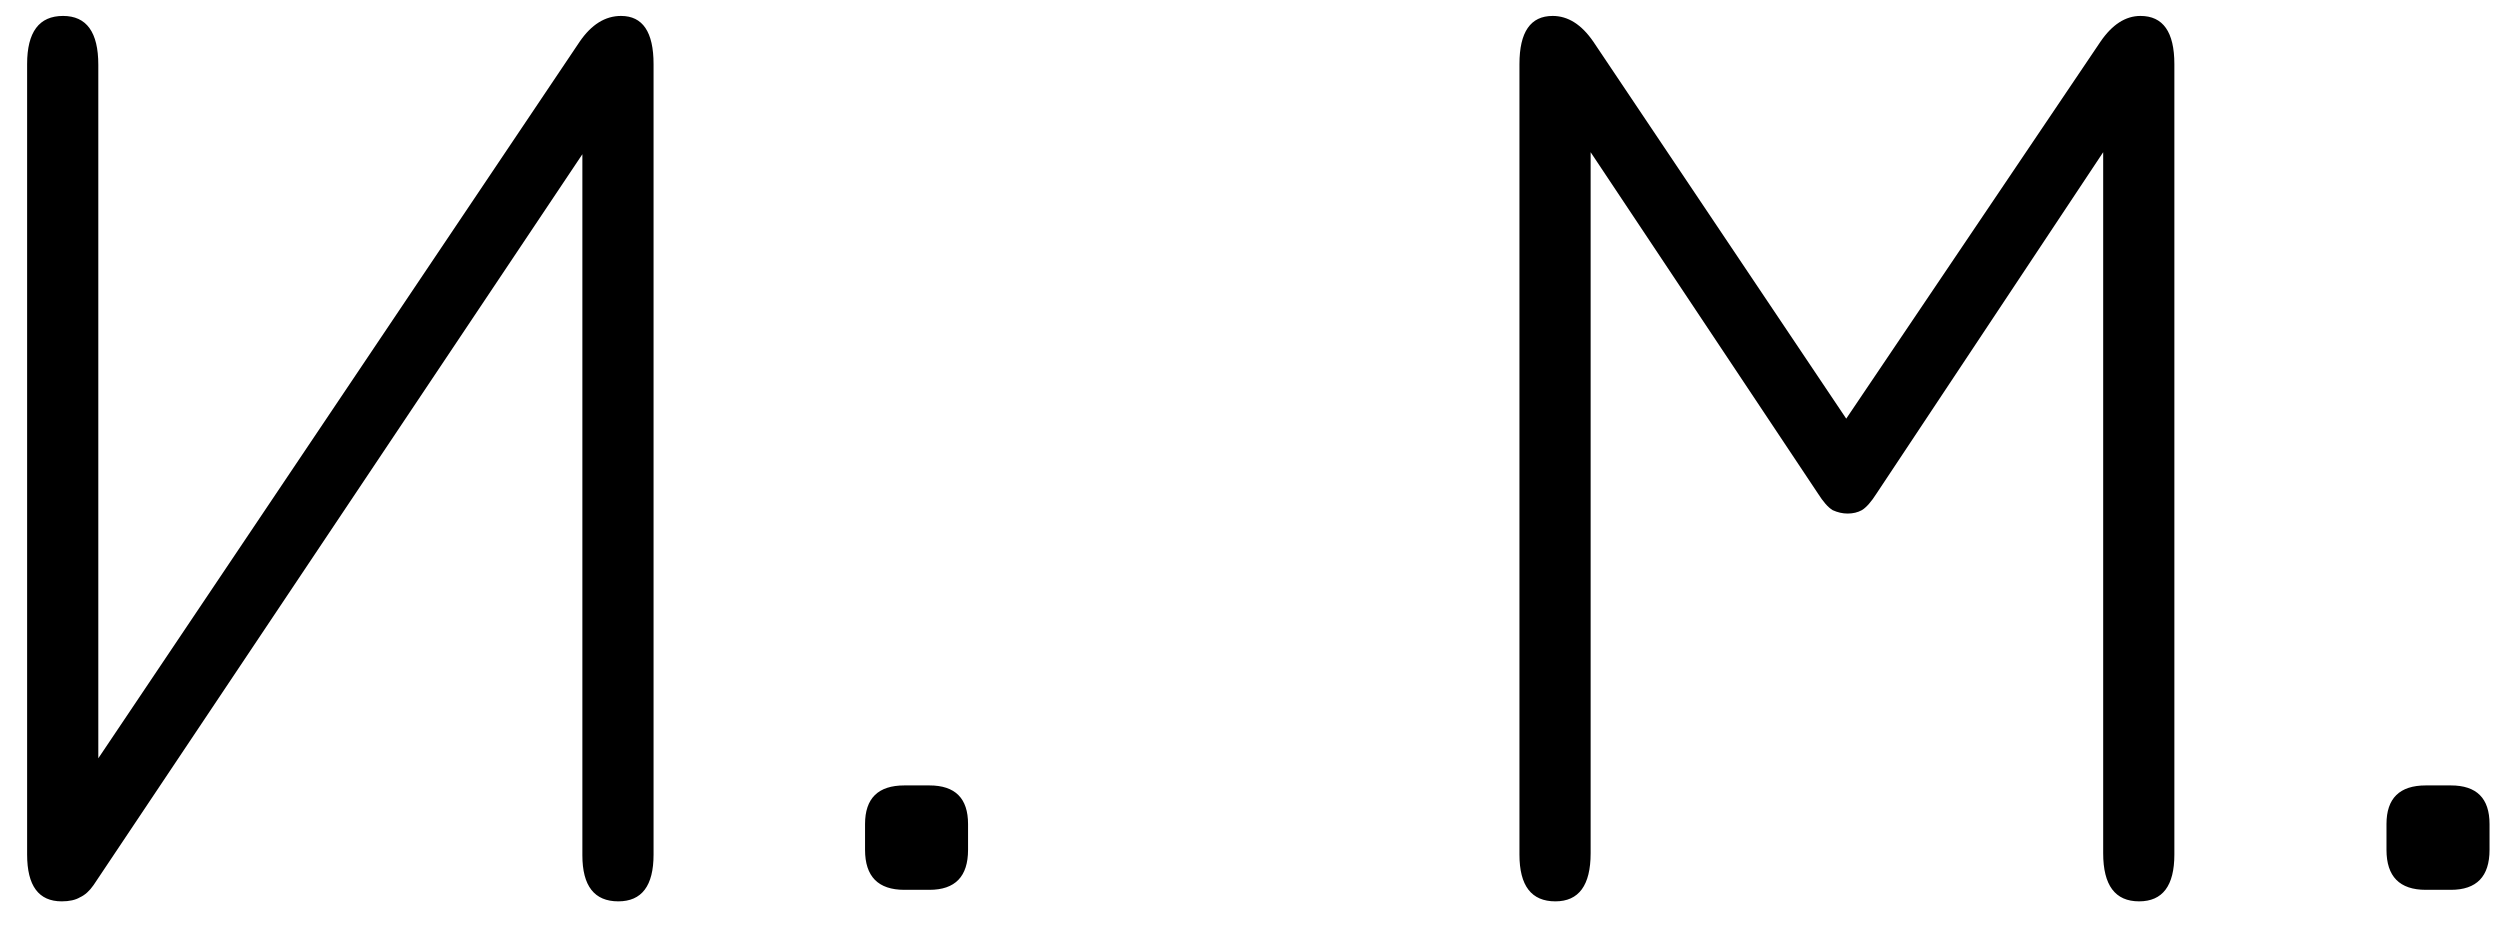 <svg width="59" height="22" viewBox="0 0 59 22" fill="none" xmlns="http://www.w3.org/2000/svg">
<path d="M1.456 21.272C0.912 21.272 0.64 20.904 0.64 20.168V1.512C0.64 0.755 0.923 0.376 1.488 0.376C2.043 0.376 2.32 0.76 2.32 1.528V17.896L13.68 0.984C13.957 0.579 14.283 0.376 14.656 0.376C15.168 0.376 15.424 0.755 15.424 1.512V20.168C15.424 20.904 15.147 21.272 14.592 21.272C14.027 21.272 13.744 20.909 13.744 20.184V3.64L2.208 20.888C2.112 21.027 2.005 21.123 1.888 21.176C1.781 21.24 1.637 21.272 1.456 21.272ZM21.343 21C20.724 21 20.415 20.685 20.415 20.056V19.448C20.415 18.84 20.724 18.536 21.343 18.536H21.934C22.543 18.536 22.846 18.84 22.846 19.448V20.056C22.846 20.685 22.543 21 21.934 21H21.343ZM36.707 21.272C36.141 21.272 35.859 20.904 35.859 20.168V1.512C35.859 0.755 36.12 0.376 36.643 0.376C37.005 0.376 37.325 0.579 37.603 0.984L43.571 9.88L49.571 0.984C49.848 0.579 50.163 0.376 50.515 0.376C51.048 0.376 51.315 0.755 51.315 1.512V20.168C51.315 20.904 51.037 21.272 50.483 21.272C49.917 21.272 49.635 20.893 49.635 20.136V3.592L44.291 11.64C44.163 11.843 44.045 11.976 43.939 12.04C43.843 12.093 43.731 12.12 43.603 12.12C43.485 12.12 43.368 12.093 43.251 12.04C43.144 11.976 43.027 11.843 42.899 11.64L37.539 3.592V20.136C37.539 20.893 37.261 21.272 36.707 21.272ZM57.249 21C56.63 21 56.321 20.685 56.321 20.056V19.448C56.321 18.84 56.63 18.536 57.249 18.536H57.841C58.449 18.536 58.753 18.84 58.753 19.448V20.056C58.753 20.685 58.449 21 57.841 21H57.249Z" fill="black"/>
</svg>

